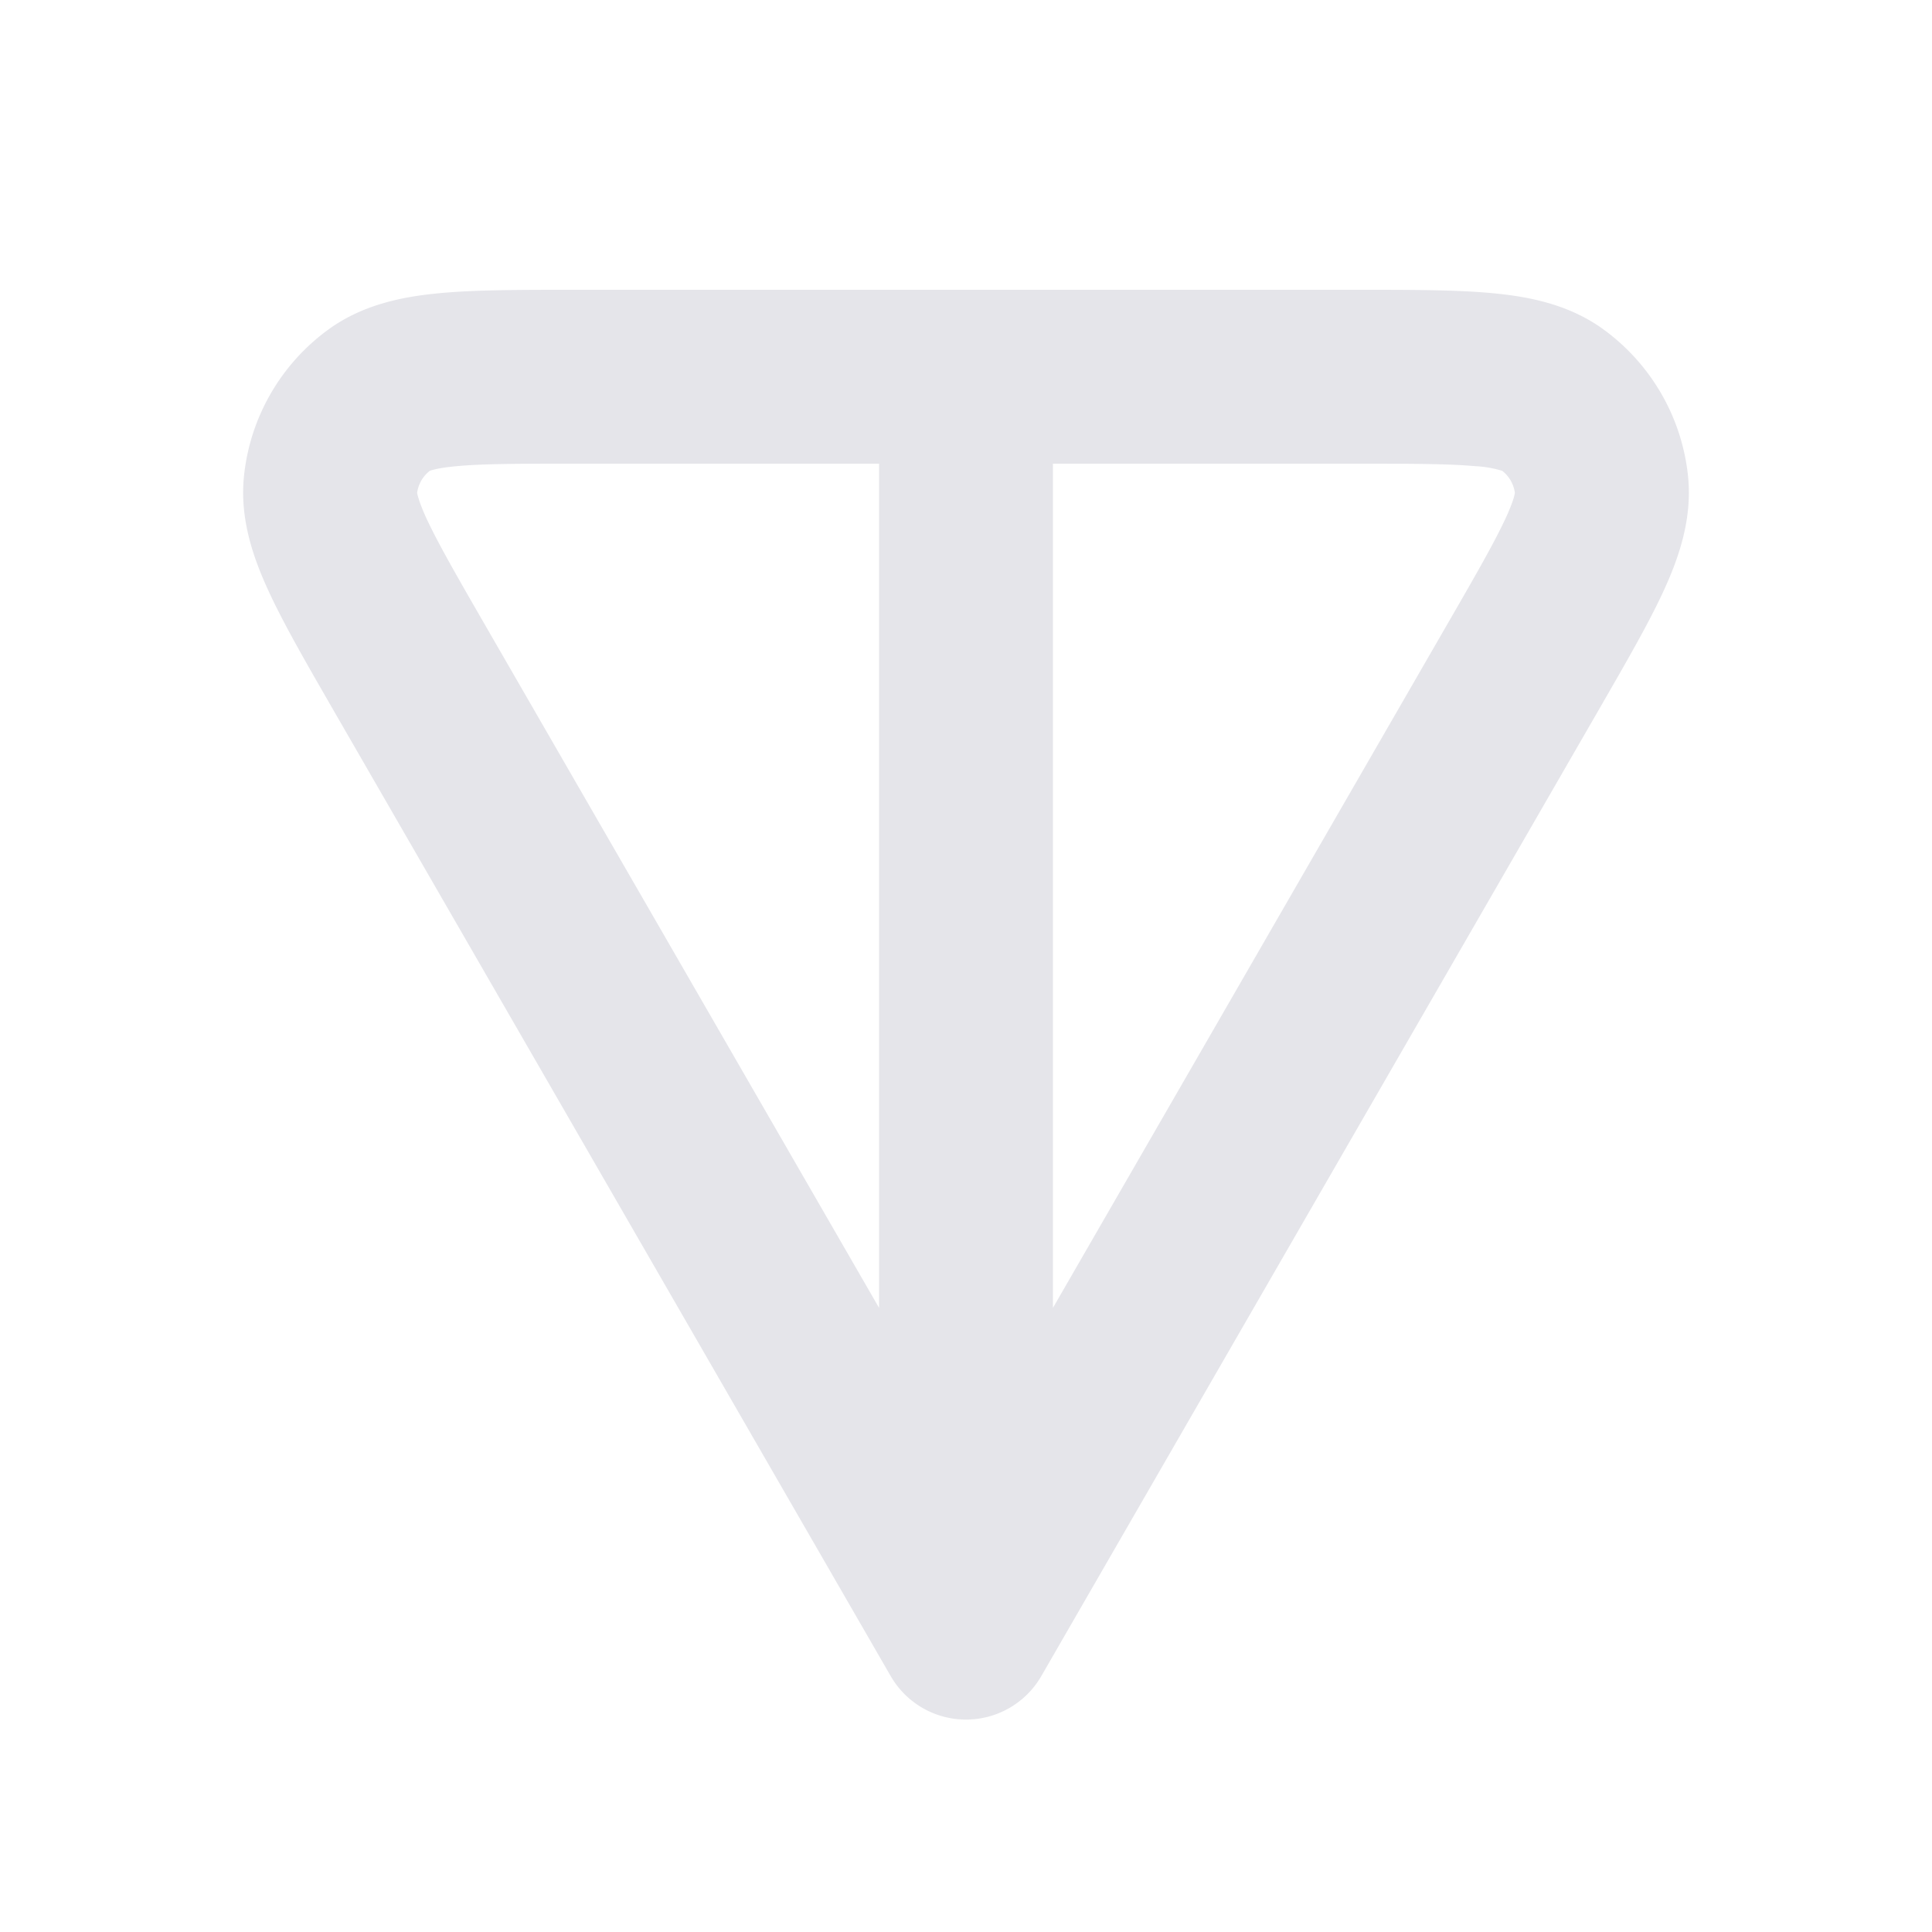 <svg xmlns:xlink="http://www.w3.org/1999/xlink" width="20" height="20" viewBox="0 0 20 20" fill="none" xmlns="http://www.w3.org/2000/svg"><path fill-rule="evenodd" clip-rule="evenodd" d="M5.922 3h8.156c.533 0 .994 0 1.361.034.371.034.796.111 1.16.376.493.359.811.909.875 1.515.047.448-.097.854-.253 1.193-.154.335-.385.734-.651 1.196L10.78 17.35a.9.9 0 0 1-1.56 0L3.43 7.314c-.266-.462-.496-.861-.65-1.196-.156-.339-.301-.745-.254-1.193a2.15 2.15 0 0 1 .875-1.515c.365-.265.789-.342 1.16-.376C4.928 3 5.39 3 5.921 3zM4.449 4.874a.35.35 0 0 0-.131.228c.003.017.018.092.096.263.116.25.303.577.596 1.085l4.09 7.089V4.8H5.963c-.586 0-.963 0-1.237.026-.188.017-.26.042-.277.048zM10.9 4.8v8.739l4.09-7.09c.293-.507.48-.834.596-1.084.079-.17.094-.246.096-.263a.35.35 0 0 0-.131-.228 1.142 1.142 0 0 0-.276-.048C15 4.801 14.623 4.8 14.037 4.8H10.9z" fill="#E5E5EA"></path></svg>